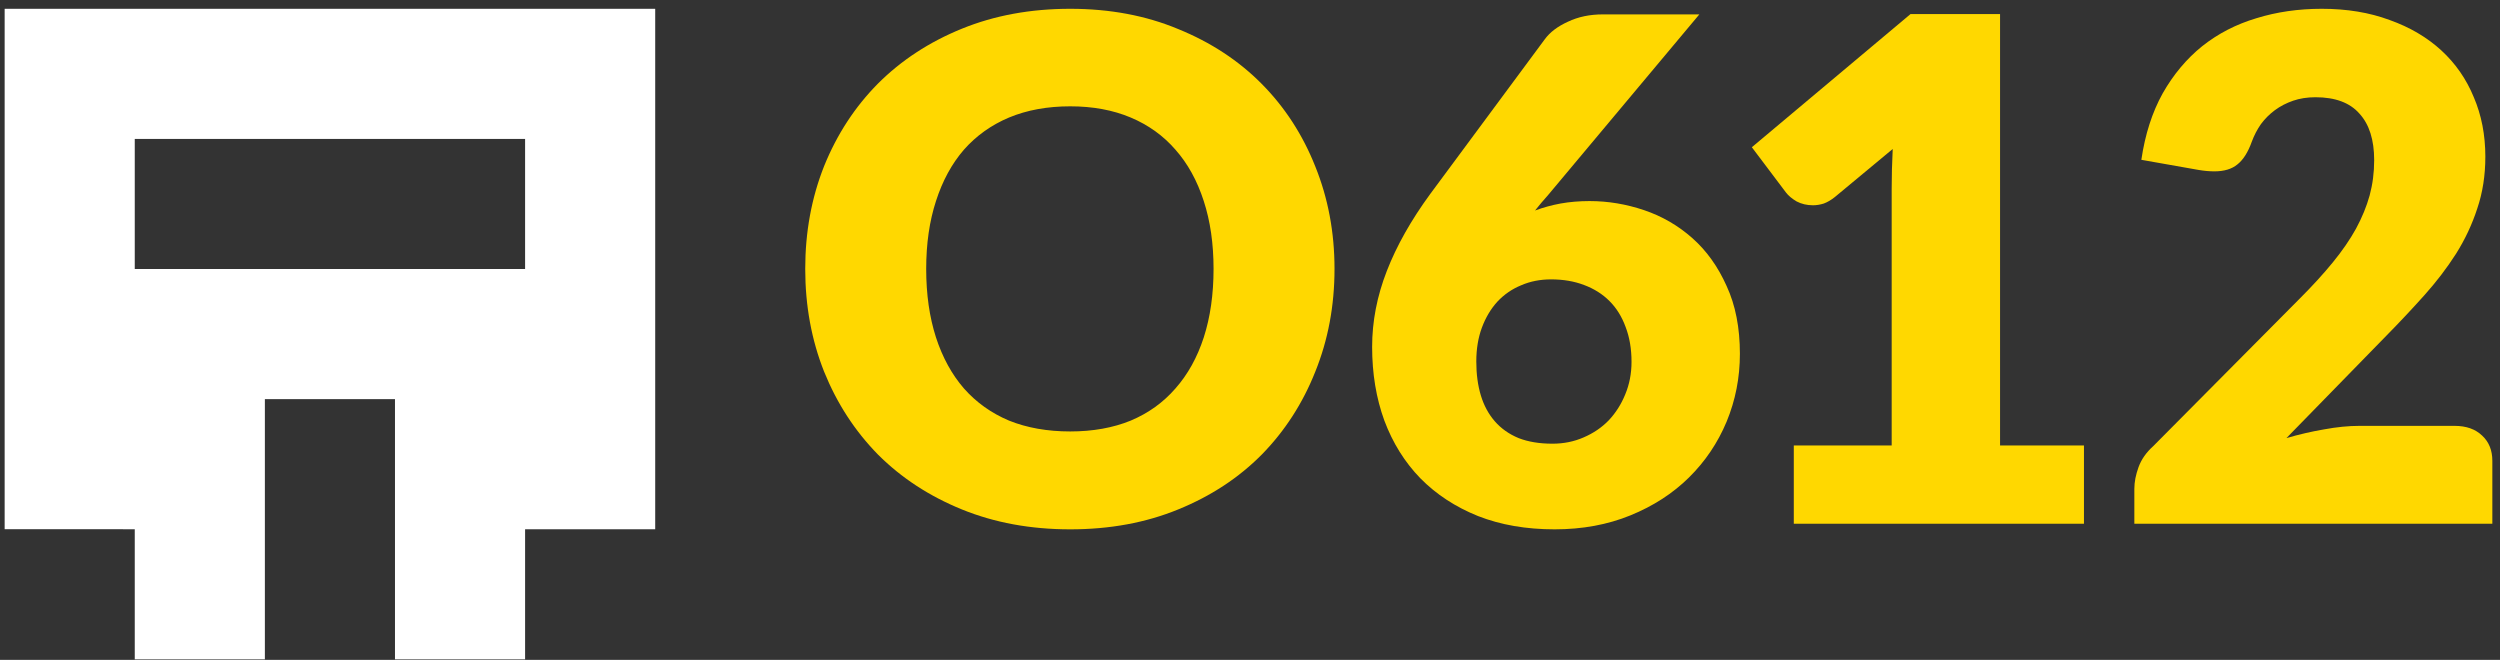 <svg width="269" height="71" viewBox="0 0 269 71" fill="none" xmlns="http://www.w3.org/2000/svg">
  <rect x="0" y="0" width="269" height="71" fill="#333333" stroke="none"/>
  <g clip-path="url(#develog_logo)">
    <path d="M249.819 0.946C252.527 0.946 254.96 1.347 257.116 2.15C259.298 2.927 261.154 4.018 262.684 5.422C264.213 6.827 265.379 8.507 266.182 10.463C267.009 12.394 267.423 14.526 267.423 16.858C267.423 18.864 267.135 20.72 266.558 22.425C266.006 24.13 265.241 25.76 264.263 27.315C263.285 28.845 262.144 30.337 260.84 31.792C259.561 33.221 258.195 34.676 256.74 36.155L246.019 47.139C247.399 46.738 248.753 46.424 250.082 46.199C251.436 45.948 252.703 45.823 253.881 45.823H264.113C265.367 45.823 266.357 46.174 267.085 46.876C267.812 47.553 268.176 48.456 268.176 49.584V56.355H229.656V52.593C229.656 51.866 229.807 51.089 230.108 50.261C230.409 49.434 230.935 48.681 231.688 48.004L247.486 32.093C248.841 30.738 250.019 29.447 251.022 28.218C252.026 26.989 252.853 25.785 253.505 24.607C254.157 23.403 254.646 22.212 254.972 21.033C255.298 19.83 255.461 18.563 255.461 17.234C255.461 15.052 254.935 13.385 253.881 12.231C252.853 11.052 251.273 10.463 249.142 10.463C248.264 10.463 247.461 10.588 246.734 10.839C246.007 11.09 245.355 11.429 244.778 11.855C244.201 12.281 243.7 12.783 243.273 13.36C242.872 13.936 242.546 14.563 242.295 15.24C241.894 16.369 241.38 17.184 240.753 17.685C240.151 18.187 239.324 18.438 238.27 18.438C238.02 18.438 237.744 18.425 237.443 18.4C237.167 18.375 236.879 18.337 236.578 18.287L230.409 17.196C230.81 14.463 231.575 12.081 232.703 10.049C233.857 8.018 235.274 6.325 236.954 4.971C238.659 3.617 240.603 2.614 242.784 1.962C244.966 1.285 247.311 0.946 249.819 0.946Z" fill="#FFD800"/>
    <path d="M193.012 47.929H203.545V20.281C203.545 18.927 203.582 17.51 203.657 16.03L197.451 21.184C197.05 21.51 196.648 21.748 196.247 21.898C195.846 22.024 195.457 22.087 195.081 22.087C194.429 22.087 193.84 21.949 193.313 21.673C192.811 21.372 192.435 21.058 192.184 20.732L188.498 15.842L205.576 1.51H215.206V47.929H224.234V56.355H193.012V47.929Z" fill="#FFD800"/>
    <path d="M171.038 21.635C173.019 21.635 174.975 21.961 176.906 22.613C178.837 23.265 180.568 24.268 182.097 25.622C183.627 26.977 184.856 28.695 185.784 30.776C186.737 32.832 187.213 35.265 187.213 38.074C187.213 40.632 186.737 43.064 185.784 45.371C184.831 47.653 183.477 49.66 181.721 51.39C179.991 53.095 177.897 54.449 175.439 55.452C172.982 56.456 170.261 56.957 167.276 56.957C164.217 56.957 161.471 56.481 159.038 55.528C156.606 54.55 154.537 53.195 152.832 51.465C151.151 49.735 149.86 47.666 148.957 45.258C148.079 42.851 147.641 40.205 147.641 37.321C147.641 34.588 148.167 31.867 149.221 29.159C150.274 26.45 151.829 23.692 153.885 20.883L166.223 4.219C166.775 3.466 167.602 2.839 168.706 2.338C169.809 1.811 171.063 1.548 172.468 1.548H182.85L166.599 20.958C166.349 21.234 166.098 21.522 165.847 21.823C165.621 22.099 165.396 22.375 165.17 22.651C166.048 22.325 166.963 22.074 167.916 21.898C168.894 21.723 169.935 21.635 171.038 21.635ZM158.85 38.901C158.85 40.255 159.013 41.472 159.339 42.55C159.665 43.628 160.167 44.556 160.844 45.334C161.521 46.111 162.374 46.713 163.402 47.139C164.43 47.54 165.646 47.741 167.051 47.741C168.254 47.741 169.37 47.515 170.399 47.064C171.452 46.612 172.355 45.998 173.107 45.221C173.859 44.418 174.449 43.49 174.875 42.437C175.326 41.359 175.552 40.193 175.552 38.939C175.552 37.534 175.339 36.281 174.913 35.177C174.511 34.074 173.935 33.146 173.182 32.394C172.43 31.641 171.515 31.064 170.436 30.663C169.383 30.262 168.204 30.061 166.9 30.061C165.722 30.061 164.643 30.274 163.665 30.701C162.687 31.102 161.835 31.691 161.107 32.469C160.405 33.246 159.853 34.174 159.452 35.252C159.051 36.331 158.85 37.547 158.85 38.901Z" fill="#FFD800"/>
    <path d="M143.594 28.933C143.594 32.895 142.904 36.581 141.525 39.992C140.171 43.403 138.252 46.374 135.77 48.907C133.287 51.415 130.29 53.383 126.779 54.813C123.294 56.242 119.419 56.957 115.156 56.957C110.893 56.957 107.006 56.242 103.495 54.813C99.984 53.383 96.975 51.415 94.467 48.907C91.984 46.374 90.053 43.403 88.674 39.992C87.32 36.581 86.643 32.895 86.643 28.933C86.643 24.971 87.32 21.284 88.674 17.873C90.053 14.463 91.984 11.504 94.467 8.996C96.975 6.488 99.984 4.52 103.495 3.09C107.006 1.661 110.893 0.946 115.156 0.946C119.419 0.946 123.294 1.673 126.779 3.128C130.29 4.557 133.287 6.526 135.77 9.034C138.252 11.541 140.171 14.501 141.525 17.911C142.904 21.322 143.594 24.996 143.594 28.933ZM130.579 28.933C130.579 26.224 130.228 23.792 129.525 21.635C128.823 19.453 127.808 17.61 126.478 16.105C125.174 14.601 123.569 13.447 121.664 12.645C119.758 11.842 117.588 11.441 115.156 11.441C112.698 11.441 110.504 11.842 108.573 12.645C106.667 13.447 105.05 14.601 103.72 16.105C102.416 17.61 101.413 19.453 100.711 21.635C100.009 23.792 99.658 26.224 99.658 28.933C99.658 31.666 100.009 34.124 100.711 36.306C101.413 38.462 102.416 40.293 103.72 41.798C105.05 43.302 106.667 44.456 108.573 45.258C110.504 46.036 112.698 46.424 115.156 46.424C117.588 46.424 119.758 46.036 121.664 45.258C123.569 44.456 125.174 43.302 126.478 41.798C127.808 40.293 128.823 38.462 129.525 36.306C130.228 34.124 130.579 31.666 130.579 28.933Z" fill="#FFD800"/>
    <path fill-rule="evenodd" clip-rule="evenodd" d="M56.5 56.946V70.946H42.5V42.946H28.5V70.946H14.5V56.946L0.5 56.94V0.946H70.5V56.946L56.5 56.946ZM56.5 14.946H14.5V28.946H56.5V14.946Z" fill="white"/>
  </g>
  <defs>
    <clipPath id="develog_logo">
      <rect width="267.676" height="70" fill="white" transform="translate(0.5 0.946)"/>
    </clipPath>
  </defs>
</svg>
